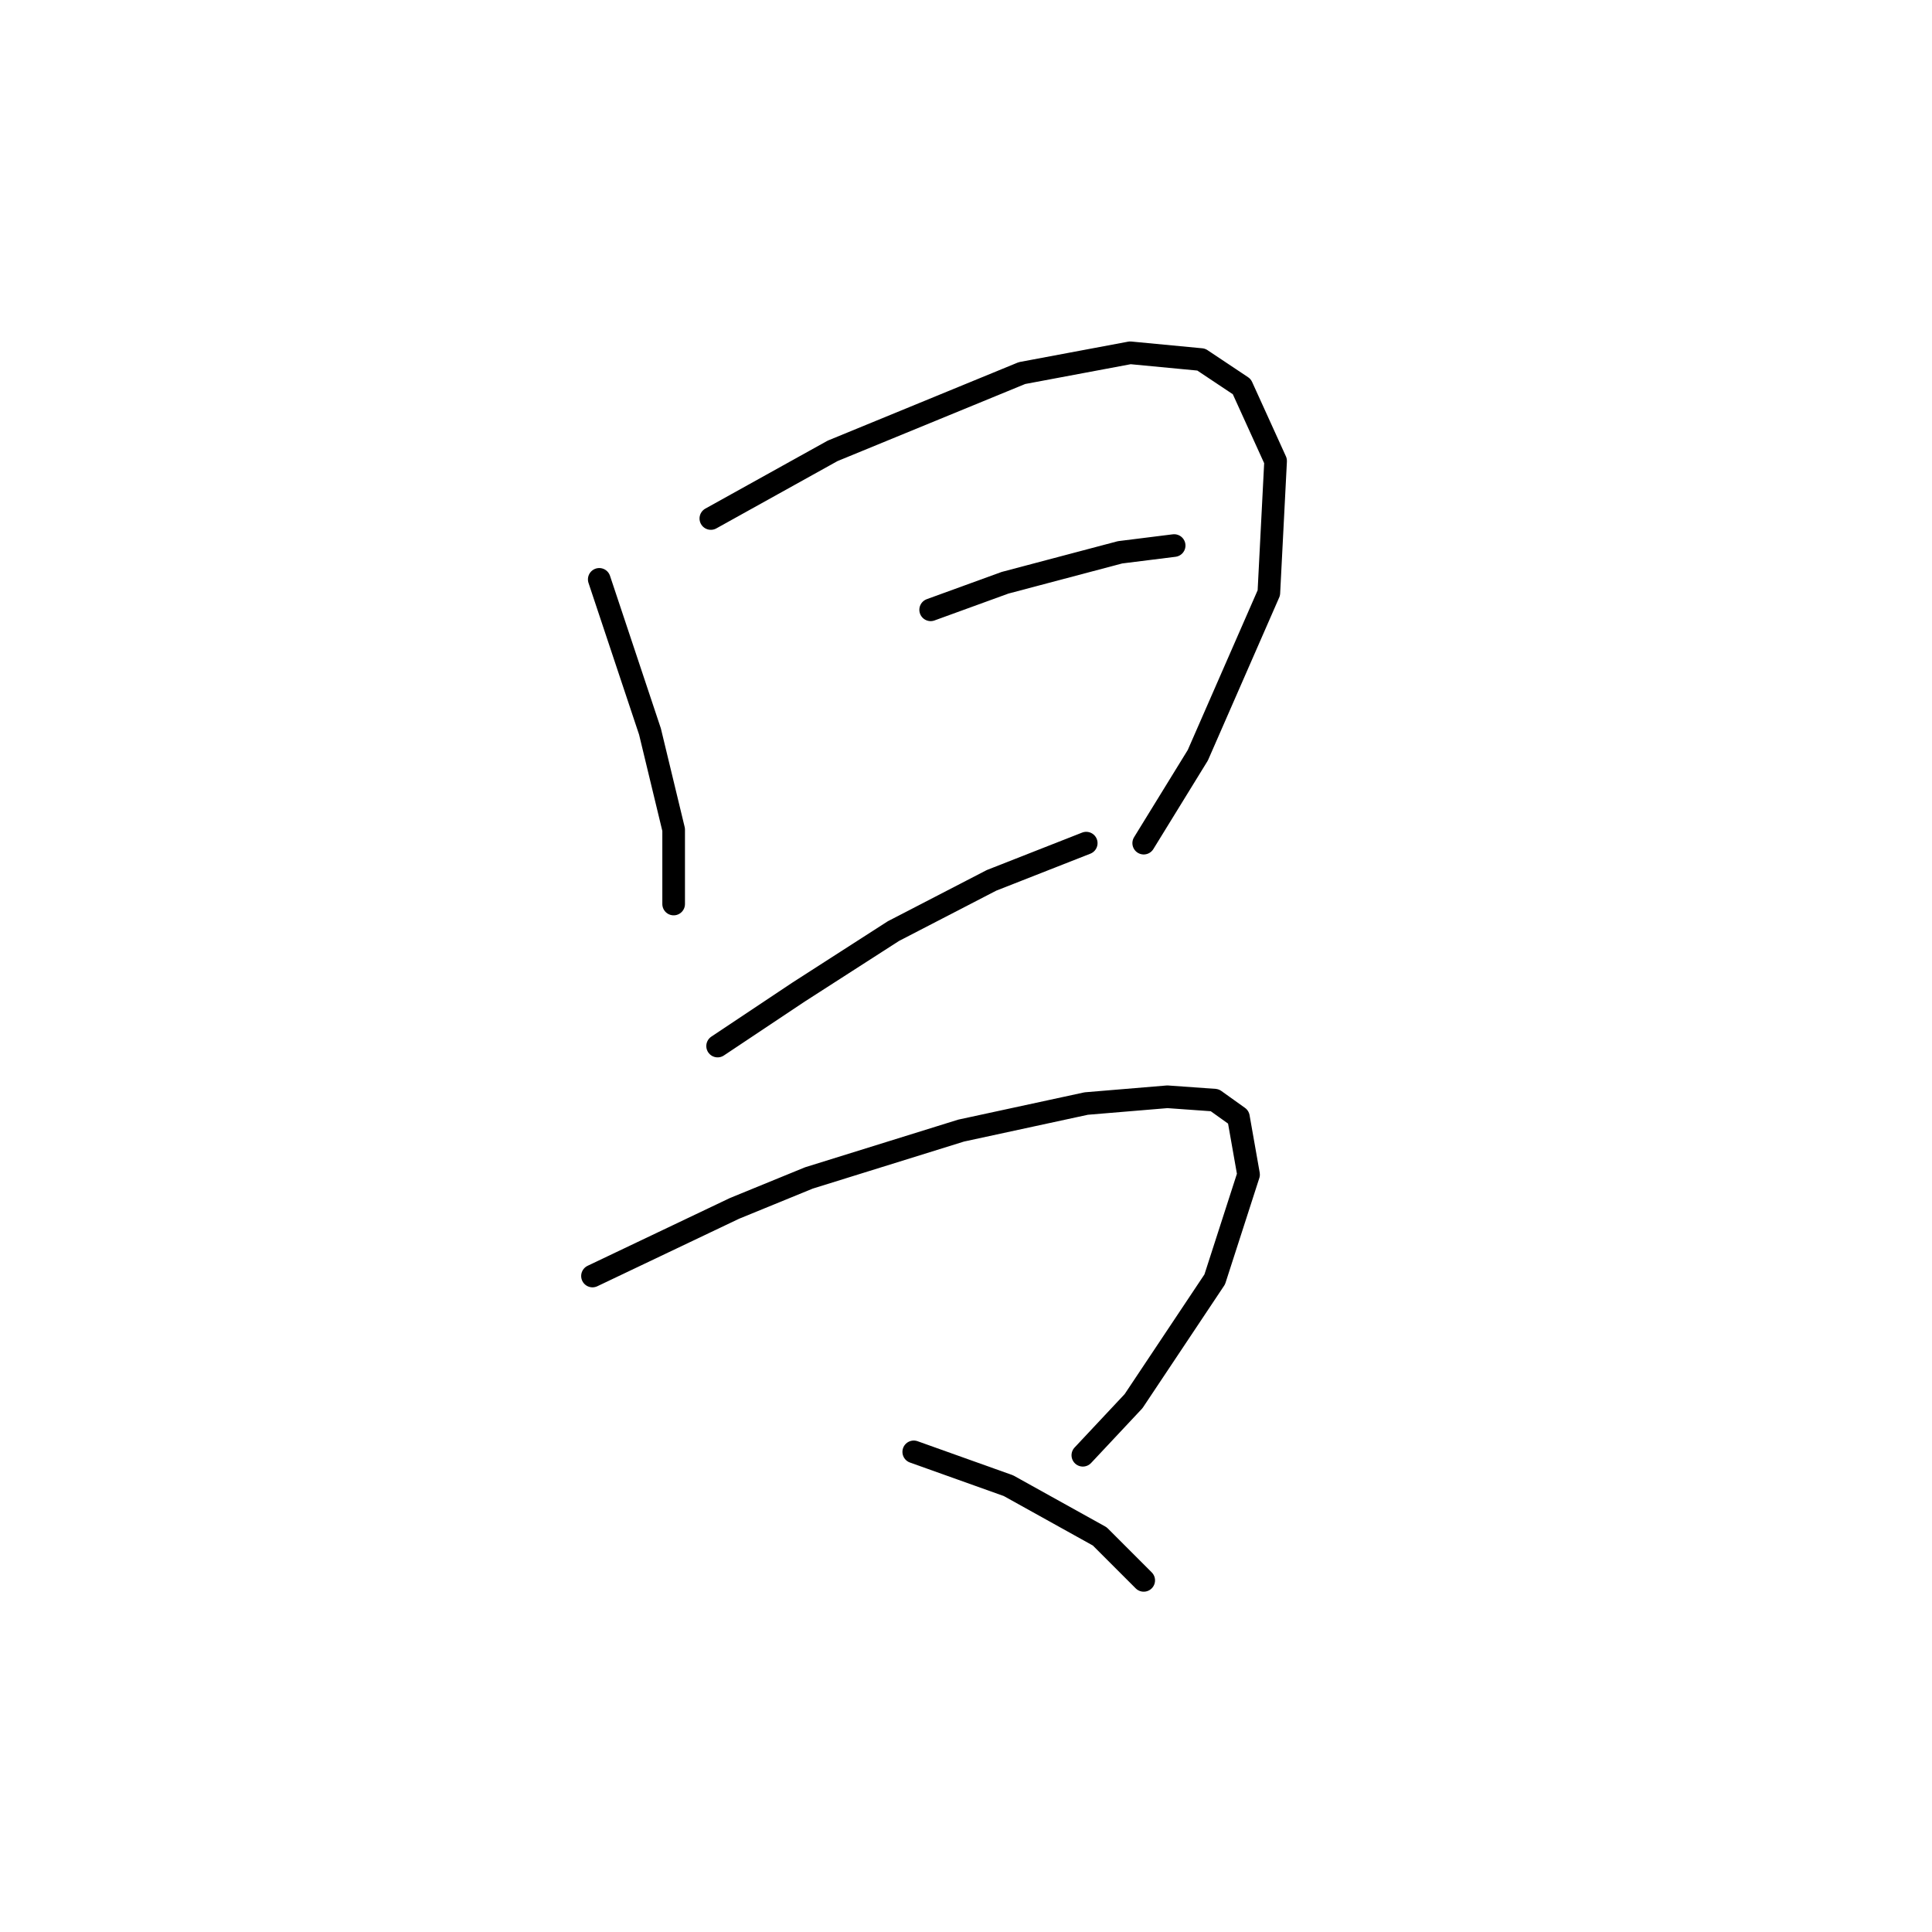 <?xml version="1.0" standalone="no"?>
    <svg width="256" height="256" xmlns="http://www.w3.org/2000/svg" version="1.1">
    <polyline stroke="black" stroke-width="3" stroke-linecap="round" fill="transparent" stroke-linejoin="round" points="79.404 76.769 81.645 83.491 83.885 90.212 86.126 96.934 89.262 109.929 89.262 119.787 89.262 119.787 " />
        <polyline stroke="black" stroke-width="3" stroke-linecap="round" fill="transparent" stroke-linejoin="round" points="94.191 68.704 102.257 64.223 110.323 59.742 135.417 49.435 149.756 46.747 159.166 47.643 164.543 51.228 169.024 61.086 168.128 78.562 158.718 100.071 151.548 111.721 151.548 111.721 " />
        <polyline stroke="black" stroke-width="3" stroke-linecap="round" fill="transparent" stroke-linejoin="round" points="123.318 80.802 128.247 79.01 133.176 77.218 148.412 73.185 151.996 72.737 155.581 72.288 155.581 72.288 " />
        <polyline stroke="black" stroke-width="3" stroke-linecap="round" fill="transparent" stroke-linejoin="round" points="95.088 138.607 100.465 135.023 105.842 131.438 112.115 127.405 118.389 123.372 131.384 116.65 143.931 111.721 143.931 111.721 " />
        <polyline stroke="black" stroke-width="3" stroke-linecap="round" fill="transparent" stroke-linejoin="round" points="78.508 169.078 87.918 164.597 97.328 160.116 107.186 156.083 127.351 149.81 143.931 146.225 154.685 145.329 160.958 145.777 164.095 148.018 165.439 155.635 160.958 169.526 150.204 185.658 143.482 192.828 143.482 192.828 " />
        <polyline stroke="black" stroke-width="3" stroke-linecap="round" fill="transparent" stroke-linejoin="round" points="121.077 192.38 127.351 194.62 133.624 196.86 145.723 203.582 151.548 209.407 151.548 209.407 " />
        </svg>